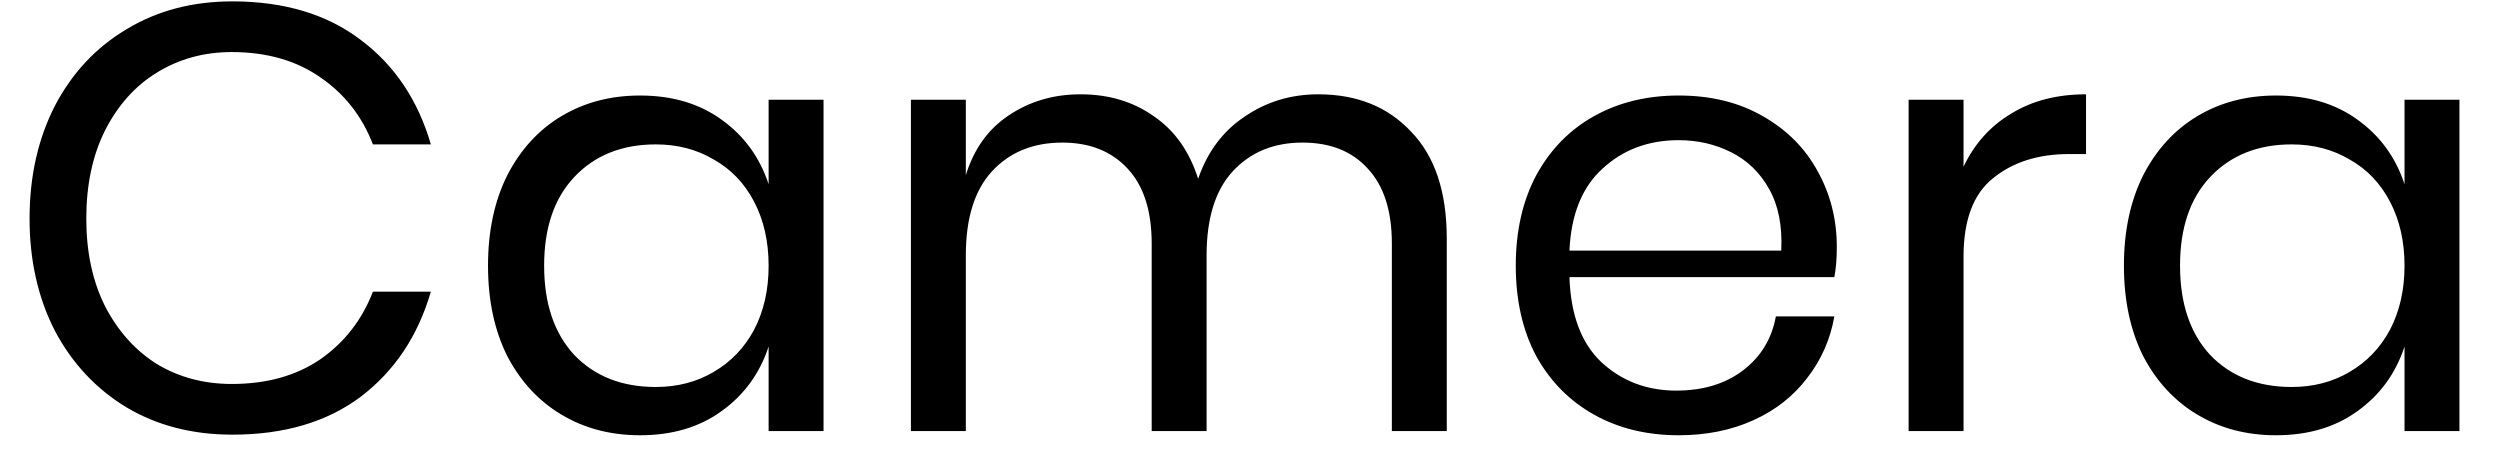 <svg width="58" height="11" viewBox="0 0 58 11" fill="none" xmlns="http://www.w3.org/2000/svg">
<path id="Camera" d="M5.39 0.032C6.594 0.032 7.588 0.331 8.372 0.928C9.156 1.516 9.697 2.323 9.996 3.35H8.652C8.4 2.697 7.994 2.179 7.434 1.796C6.874 1.404 6.188 1.208 5.376 1.208C4.732 1.208 4.153 1.367 3.64 1.684C3.136 1.992 2.735 2.44 2.436 3.028C2.147 3.607 2.002 4.288 2.002 5.072C2.002 5.847 2.147 6.523 2.436 7.102C2.735 7.681 3.136 8.129 3.64 8.446C4.153 8.754 4.732 8.908 5.376 8.908C6.188 8.908 6.874 8.717 7.434 8.334C7.994 7.942 8.4 7.419 8.652 6.766H9.996C9.697 7.793 9.156 8.605 8.372 9.202C7.588 9.79 6.594 10.084 5.39 10.084C4.466 10.084 3.649 9.874 2.94 9.454C2.231 9.025 1.675 8.432 1.274 7.676C0.882 6.911 0.686 6.043 0.686 5.072C0.686 4.092 0.882 3.219 1.274 2.454C1.675 1.689 2.231 1.096 2.94 0.676C3.649 0.247 4.466 0.032 5.39 0.032ZM14.85 2.216C15.596 2.216 16.226 2.403 16.74 2.776C17.262 3.149 17.626 3.649 17.832 4.274V2.314H19.106V10H17.832V8.04C17.626 8.665 17.262 9.165 16.74 9.538C16.226 9.911 15.596 10.098 14.85 10.098C14.168 10.098 13.562 9.939 13.03 9.622C12.498 9.305 12.078 8.852 11.77 8.264C11.471 7.667 11.322 6.967 11.322 6.164C11.322 5.361 11.471 4.661 11.77 4.064C12.078 3.467 12.498 3.009 13.03 2.692C13.562 2.375 14.168 2.216 14.85 2.216ZM15.214 3.35C14.43 3.35 13.8 3.602 13.324 4.106C12.857 4.601 12.624 5.287 12.624 6.164C12.624 7.041 12.857 7.732 13.324 8.236C13.8 8.731 14.43 8.978 15.214 8.978C15.718 8.978 16.166 8.861 16.558 8.628C16.959 8.395 17.272 8.068 17.496 7.648C17.72 7.219 17.832 6.724 17.832 6.164C17.832 5.604 17.72 5.109 17.496 4.68C17.272 4.251 16.959 3.924 16.558 3.7C16.166 3.467 15.718 3.35 15.214 3.35ZM30.583 2.188C31.479 2.188 32.198 2.477 32.739 3.056C33.29 3.625 33.565 4.451 33.565 5.534V10H32.291V5.646C32.291 4.89 32.105 4.311 31.731 3.91C31.367 3.509 30.863 3.308 30.219 3.308C29.547 3.308 29.006 3.532 28.595 3.98C28.194 4.419 27.993 5.067 27.993 5.926V10H26.719V5.646C26.719 4.89 26.533 4.311 26.159 3.91C25.786 3.509 25.282 3.308 24.647 3.308C23.966 3.308 23.42 3.532 23.009 3.98C22.608 4.419 22.407 5.067 22.407 5.926V10H21.133V2.314H22.407V4.064C22.594 3.457 22.925 2.995 23.401 2.678C23.887 2.351 24.442 2.188 25.067 2.188C25.721 2.188 26.285 2.356 26.761 2.692C27.247 3.019 27.592 3.504 27.797 4.148C28.012 3.523 28.371 3.042 28.875 2.706C29.379 2.361 29.949 2.188 30.583 2.188ZM42.614 5.73C42.614 6.001 42.595 6.234 42.557 6.43H36.411C36.44 7.307 36.687 7.965 37.154 8.404C37.63 8.843 38.208 9.062 38.889 9.062C39.505 9.062 40.019 8.908 40.429 8.6C40.849 8.283 41.106 7.863 41.2 7.34H42.557C42.464 7.872 42.254 8.348 41.928 8.768C41.61 9.188 41.195 9.515 40.681 9.748C40.168 9.981 39.59 10.098 38.946 10.098C38.208 10.098 37.555 9.939 36.986 9.622C36.416 9.305 35.968 8.852 35.642 8.264C35.324 7.667 35.166 6.967 35.166 6.164C35.166 5.361 35.324 4.661 35.642 4.064C35.968 3.467 36.416 3.009 36.986 2.692C37.555 2.375 38.208 2.216 38.946 2.216C39.692 2.216 40.341 2.375 40.892 2.692C41.452 3.009 41.876 3.434 42.166 3.966C42.464 4.498 42.614 5.086 42.614 5.73ZM41.325 5.814C41.353 5.245 41.26 4.769 41.045 4.386C40.831 4.003 40.537 3.719 40.163 3.532C39.79 3.345 39.384 3.252 38.946 3.252C38.245 3.252 37.657 3.471 37.181 3.91C36.706 4.339 36.449 4.974 36.411 5.814H41.325ZM45.554 3.868C45.806 3.336 46.175 2.925 46.66 2.636C47.145 2.337 47.724 2.188 48.396 2.188V3.574H48.004C47.285 3.574 46.697 3.761 46.24 4.134C45.782 4.498 45.554 5.105 45.554 5.954V10H44.28V2.314H45.554V3.868ZM52.803 2.216C53.55 2.216 54.179 2.403 54.693 2.776C55.215 3.149 55.58 3.649 55.785 4.274V2.314H57.059V10H55.785V8.04C55.58 8.665 55.215 9.165 54.693 9.538C54.179 9.911 53.55 10.098 52.803 10.098C52.121 10.098 51.515 9.939 50.983 9.622C50.451 9.305 50.031 8.852 49.723 8.264C49.424 7.667 49.275 6.967 49.275 6.164C49.275 5.361 49.424 4.661 49.723 4.064C50.031 3.467 50.451 3.009 50.983 2.692C51.515 2.375 52.121 2.216 52.803 2.216ZM53.167 3.35C52.383 3.35 51.753 3.602 51.277 4.106C50.81 4.601 50.577 5.287 50.577 6.164C50.577 7.041 50.81 7.732 51.277 8.236C51.753 8.731 52.383 8.978 53.167 8.978C53.671 8.978 54.119 8.861 54.511 8.628C54.912 8.395 55.225 8.068 55.449 7.648C55.673 7.219 55.785 6.724 55.785 6.164C55.785 5.604 55.673 5.109 55.449 4.68C55.225 4.251 54.912 3.924 54.511 3.7C54.119 3.467 53.671 3.35 53.167 3.35Z" fill="#000"/>
</svg>
